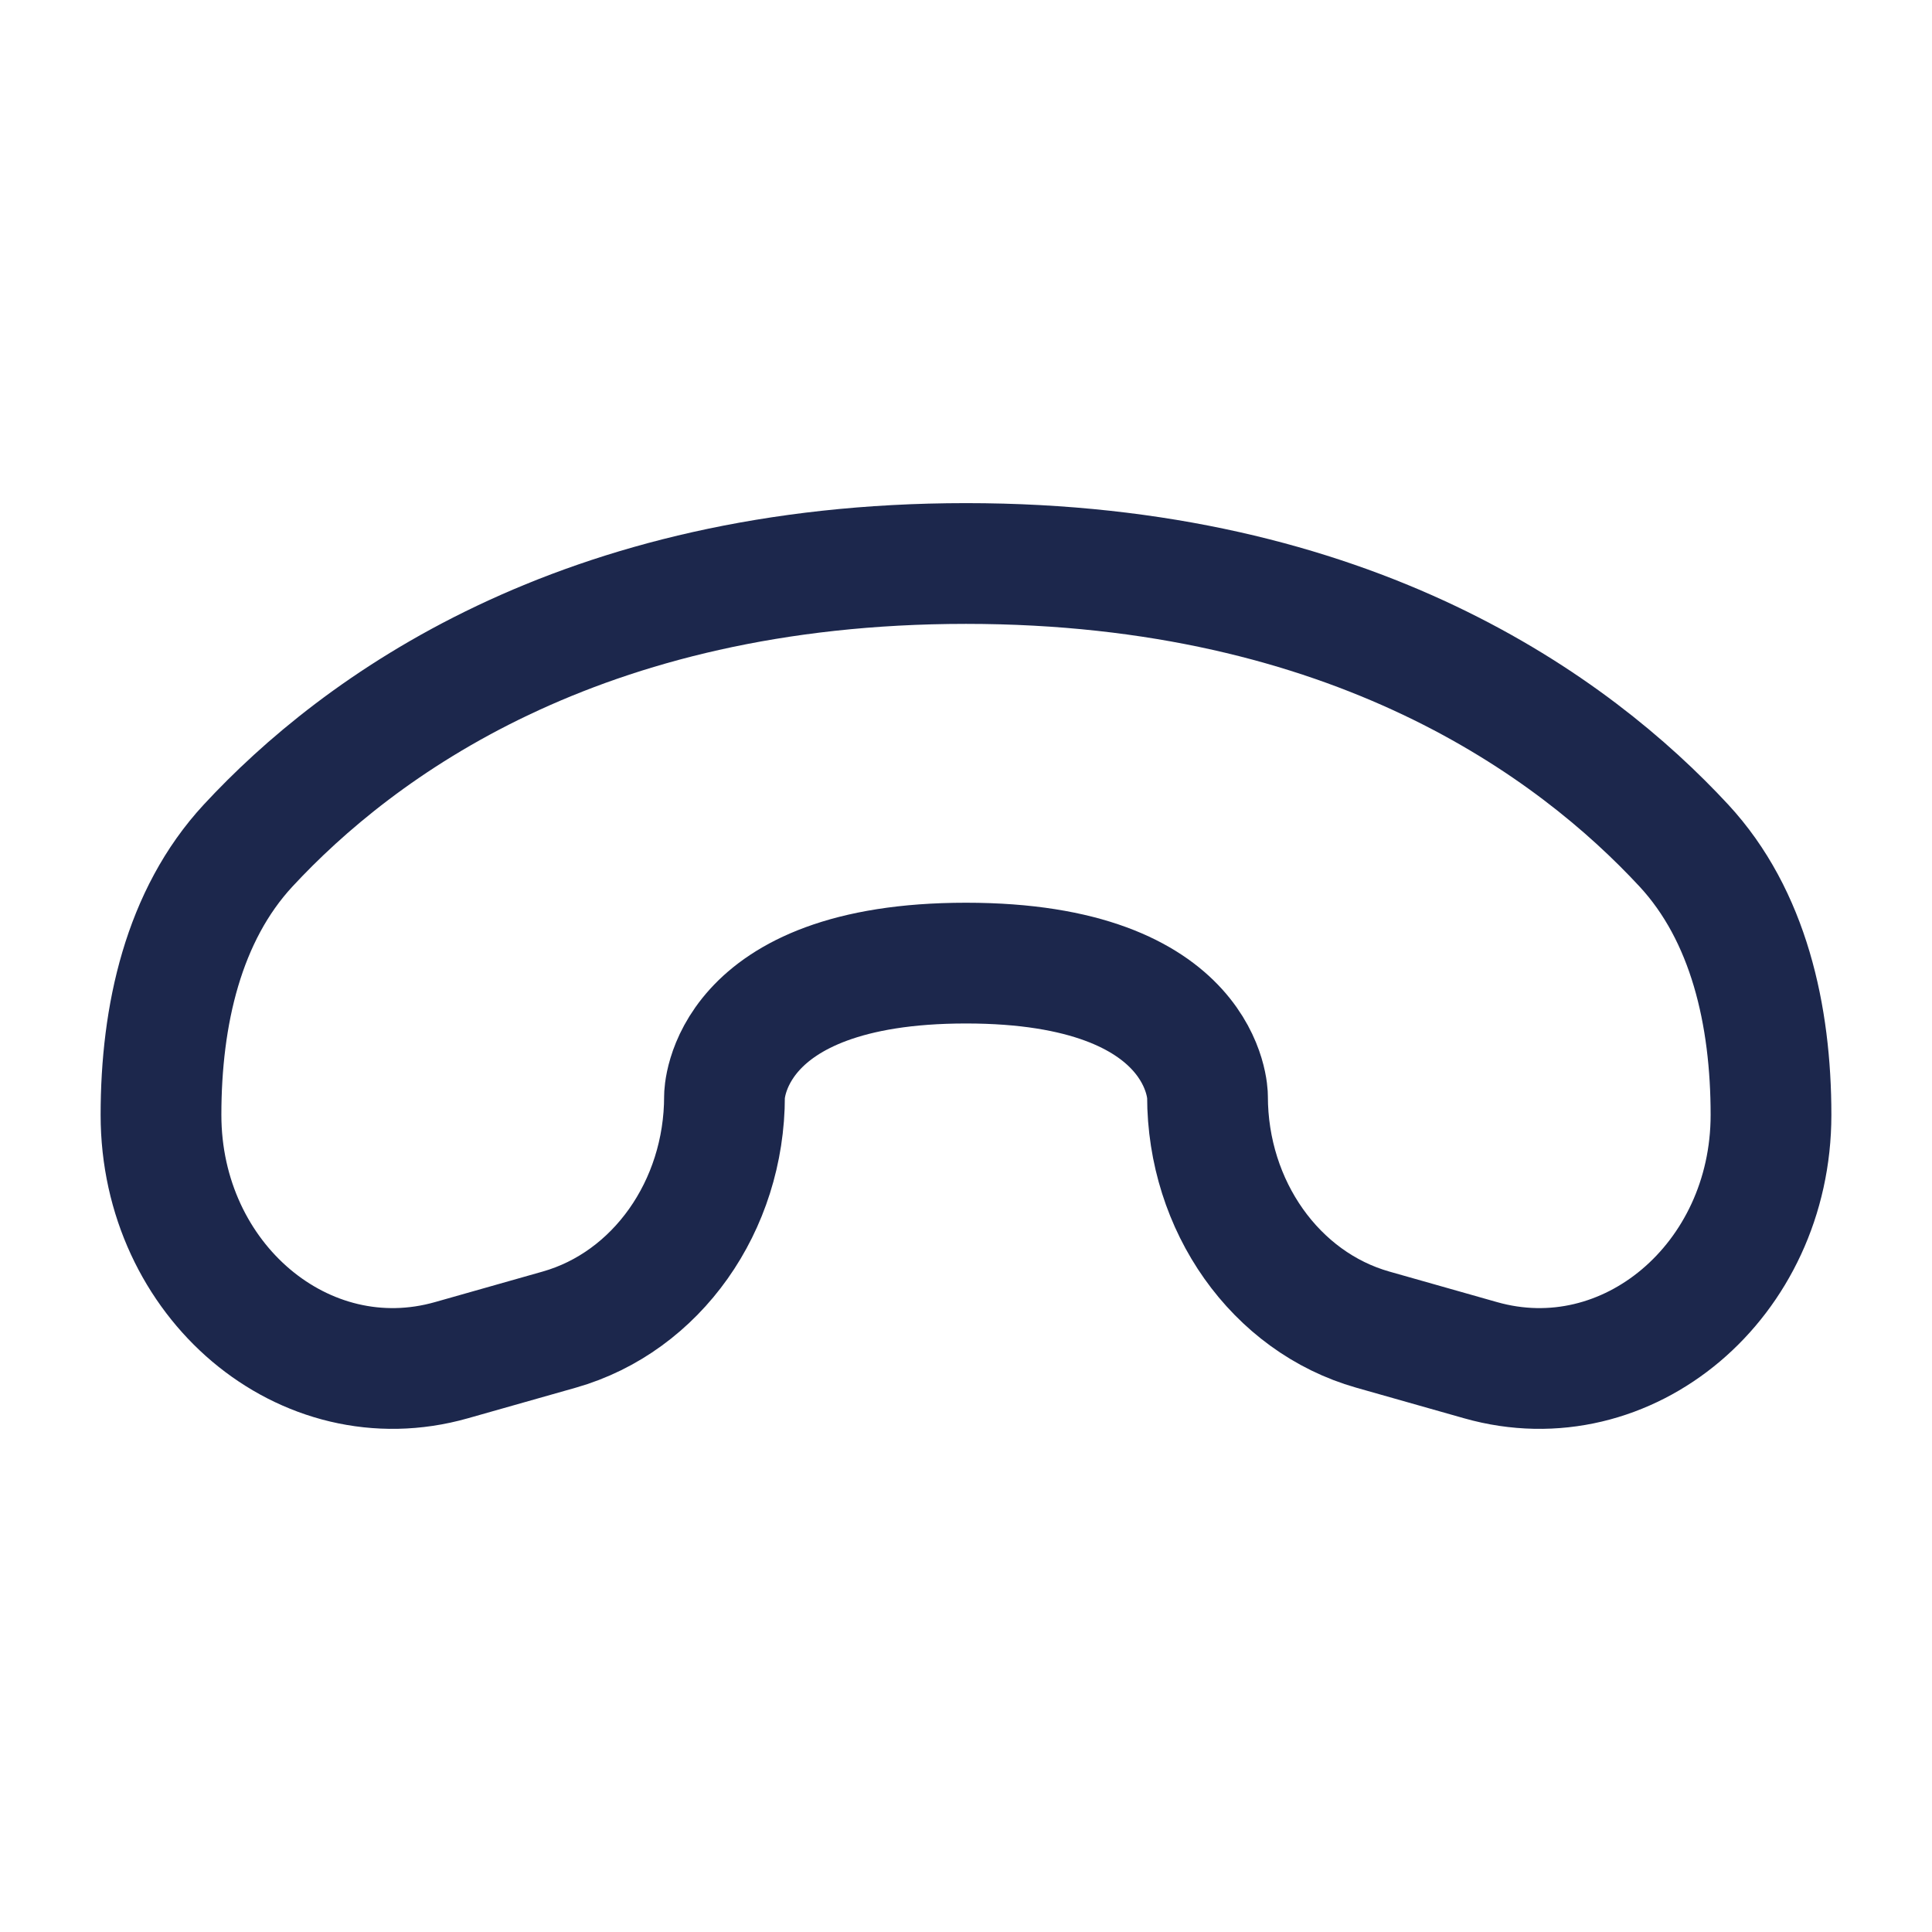 <?xml version="1.0" encoding="utf-8"?><!-- Uploaded to: SVG Repo, www.svgrepo.com, Generator: SVG Repo Mixer Tools -->
<svg width="800px" height="800px" viewBox="0 0 24 24" fill="none" xmlns="http://www.w3.org/2000/svg">
<path d="M5.607 16.897L6.947 16.517C8.156 16.174 9 14.983 9 13.618C9 13.618 9 13.618 9 13.618C9 13.618 9 11.964 12 11.964C15 11.964 15 13.618 15 13.618C15 13.618 15 13.618 15 13.618C15 14.983 15.844 16.174 17.053 16.517L18.393 16.897C20.218 17.415 22 15.91 22 13.85C22 12.613 21.723 11.373 20.917 10.503C19.56 9.039 16.807 7 12 7C7.193 7 4.44 9.039 3.083 10.503C2.277 11.373 2 12.613 2 13.85C2 15.91 3.782 17.415 5.607 16.897Z" stroke="#1C274C" stroke-width="1.5" stroke-linecap="round"/>
</svg>